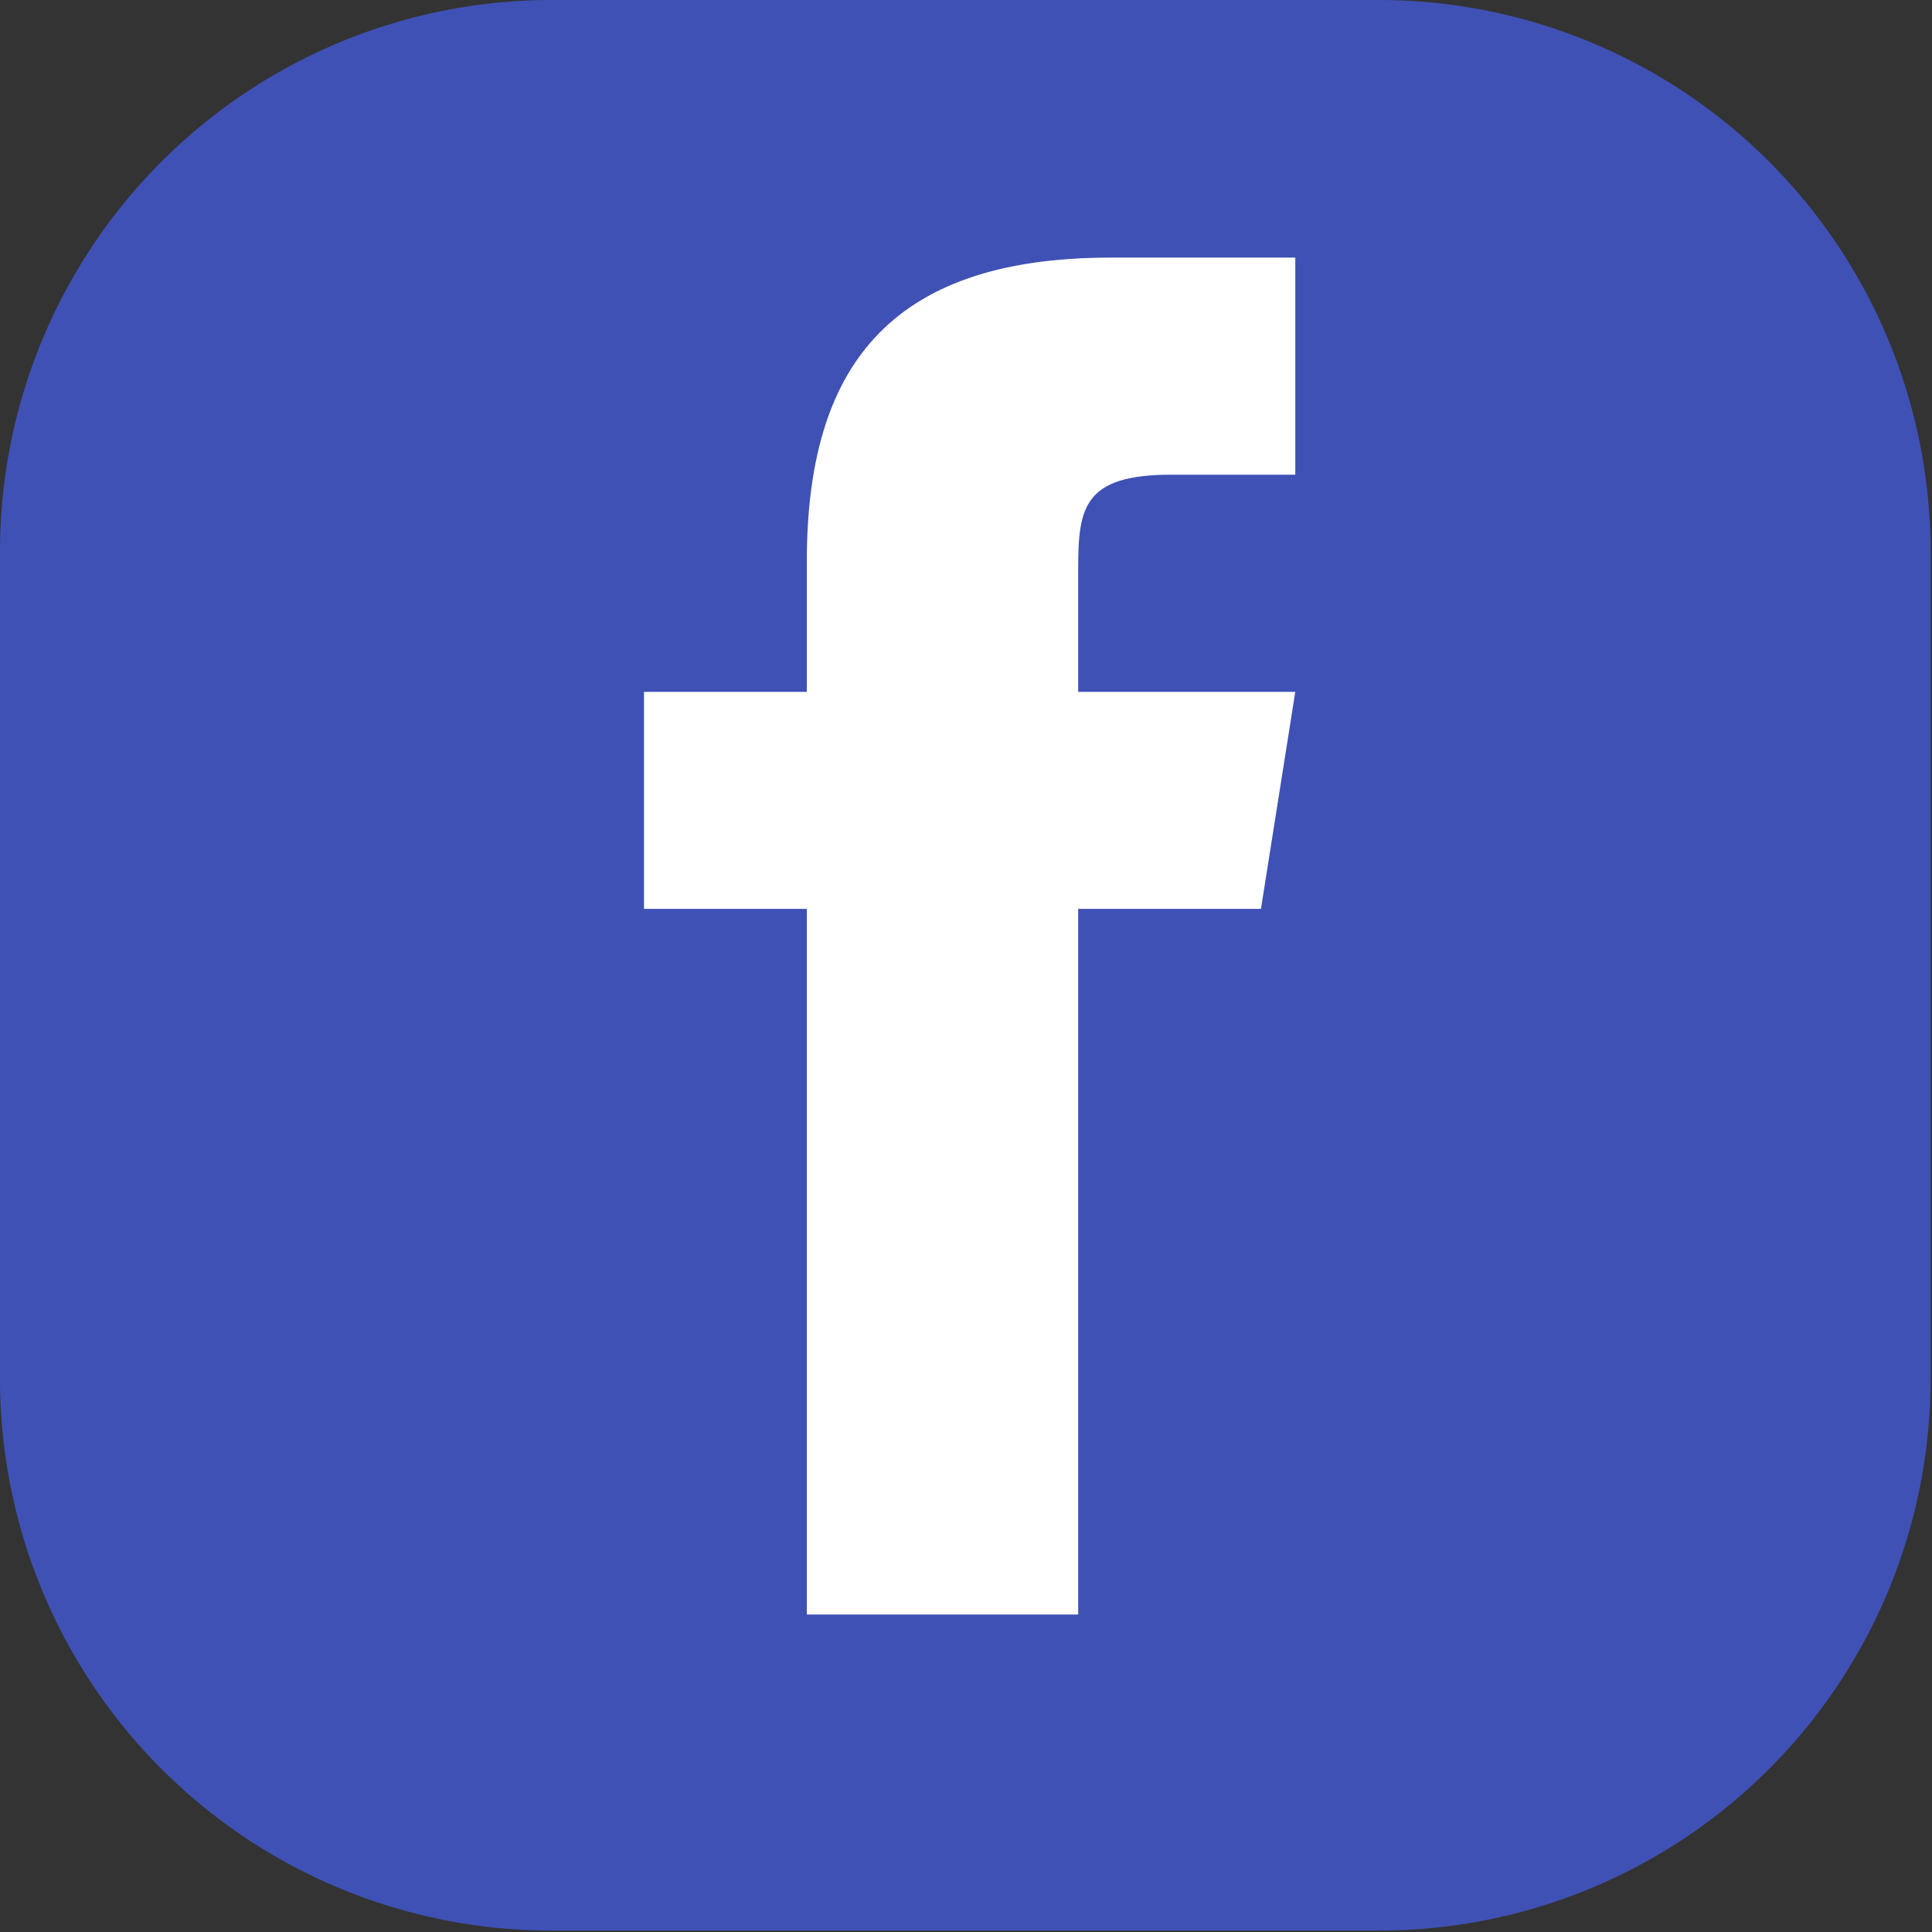 <svg width="30" height="30" viewBox="0 0 30 30" fill="none" xmlns="http://www.w3.org/2000/svg"><rect x="0" y="0" width="30" height="30" fill="#333333" stroke="none"/><path d="M0 8.565A8.565 8.565 0 0 1 8.565 0h12.848a8.565 8.565 0 0 1 8.565 8.565v12.848a8.565 8.565 0 0 1-8.565 8.565H8.565A8.565 8.565 0 0 1 0 21.413V8.565Z" fill="#3F51B5"/><path d="M19.58 14.113h-2.838V25.07h-4.214V14.113H10v-3.37h2.528V8.71C12.532 5.755 13.76 4 17.243 4h2.87v3.371h-1.926c-1.356 0-1.445.507-1.445 1.452v1.92h3.371l-.533 3.37Z" fill="#fff"/></svg>